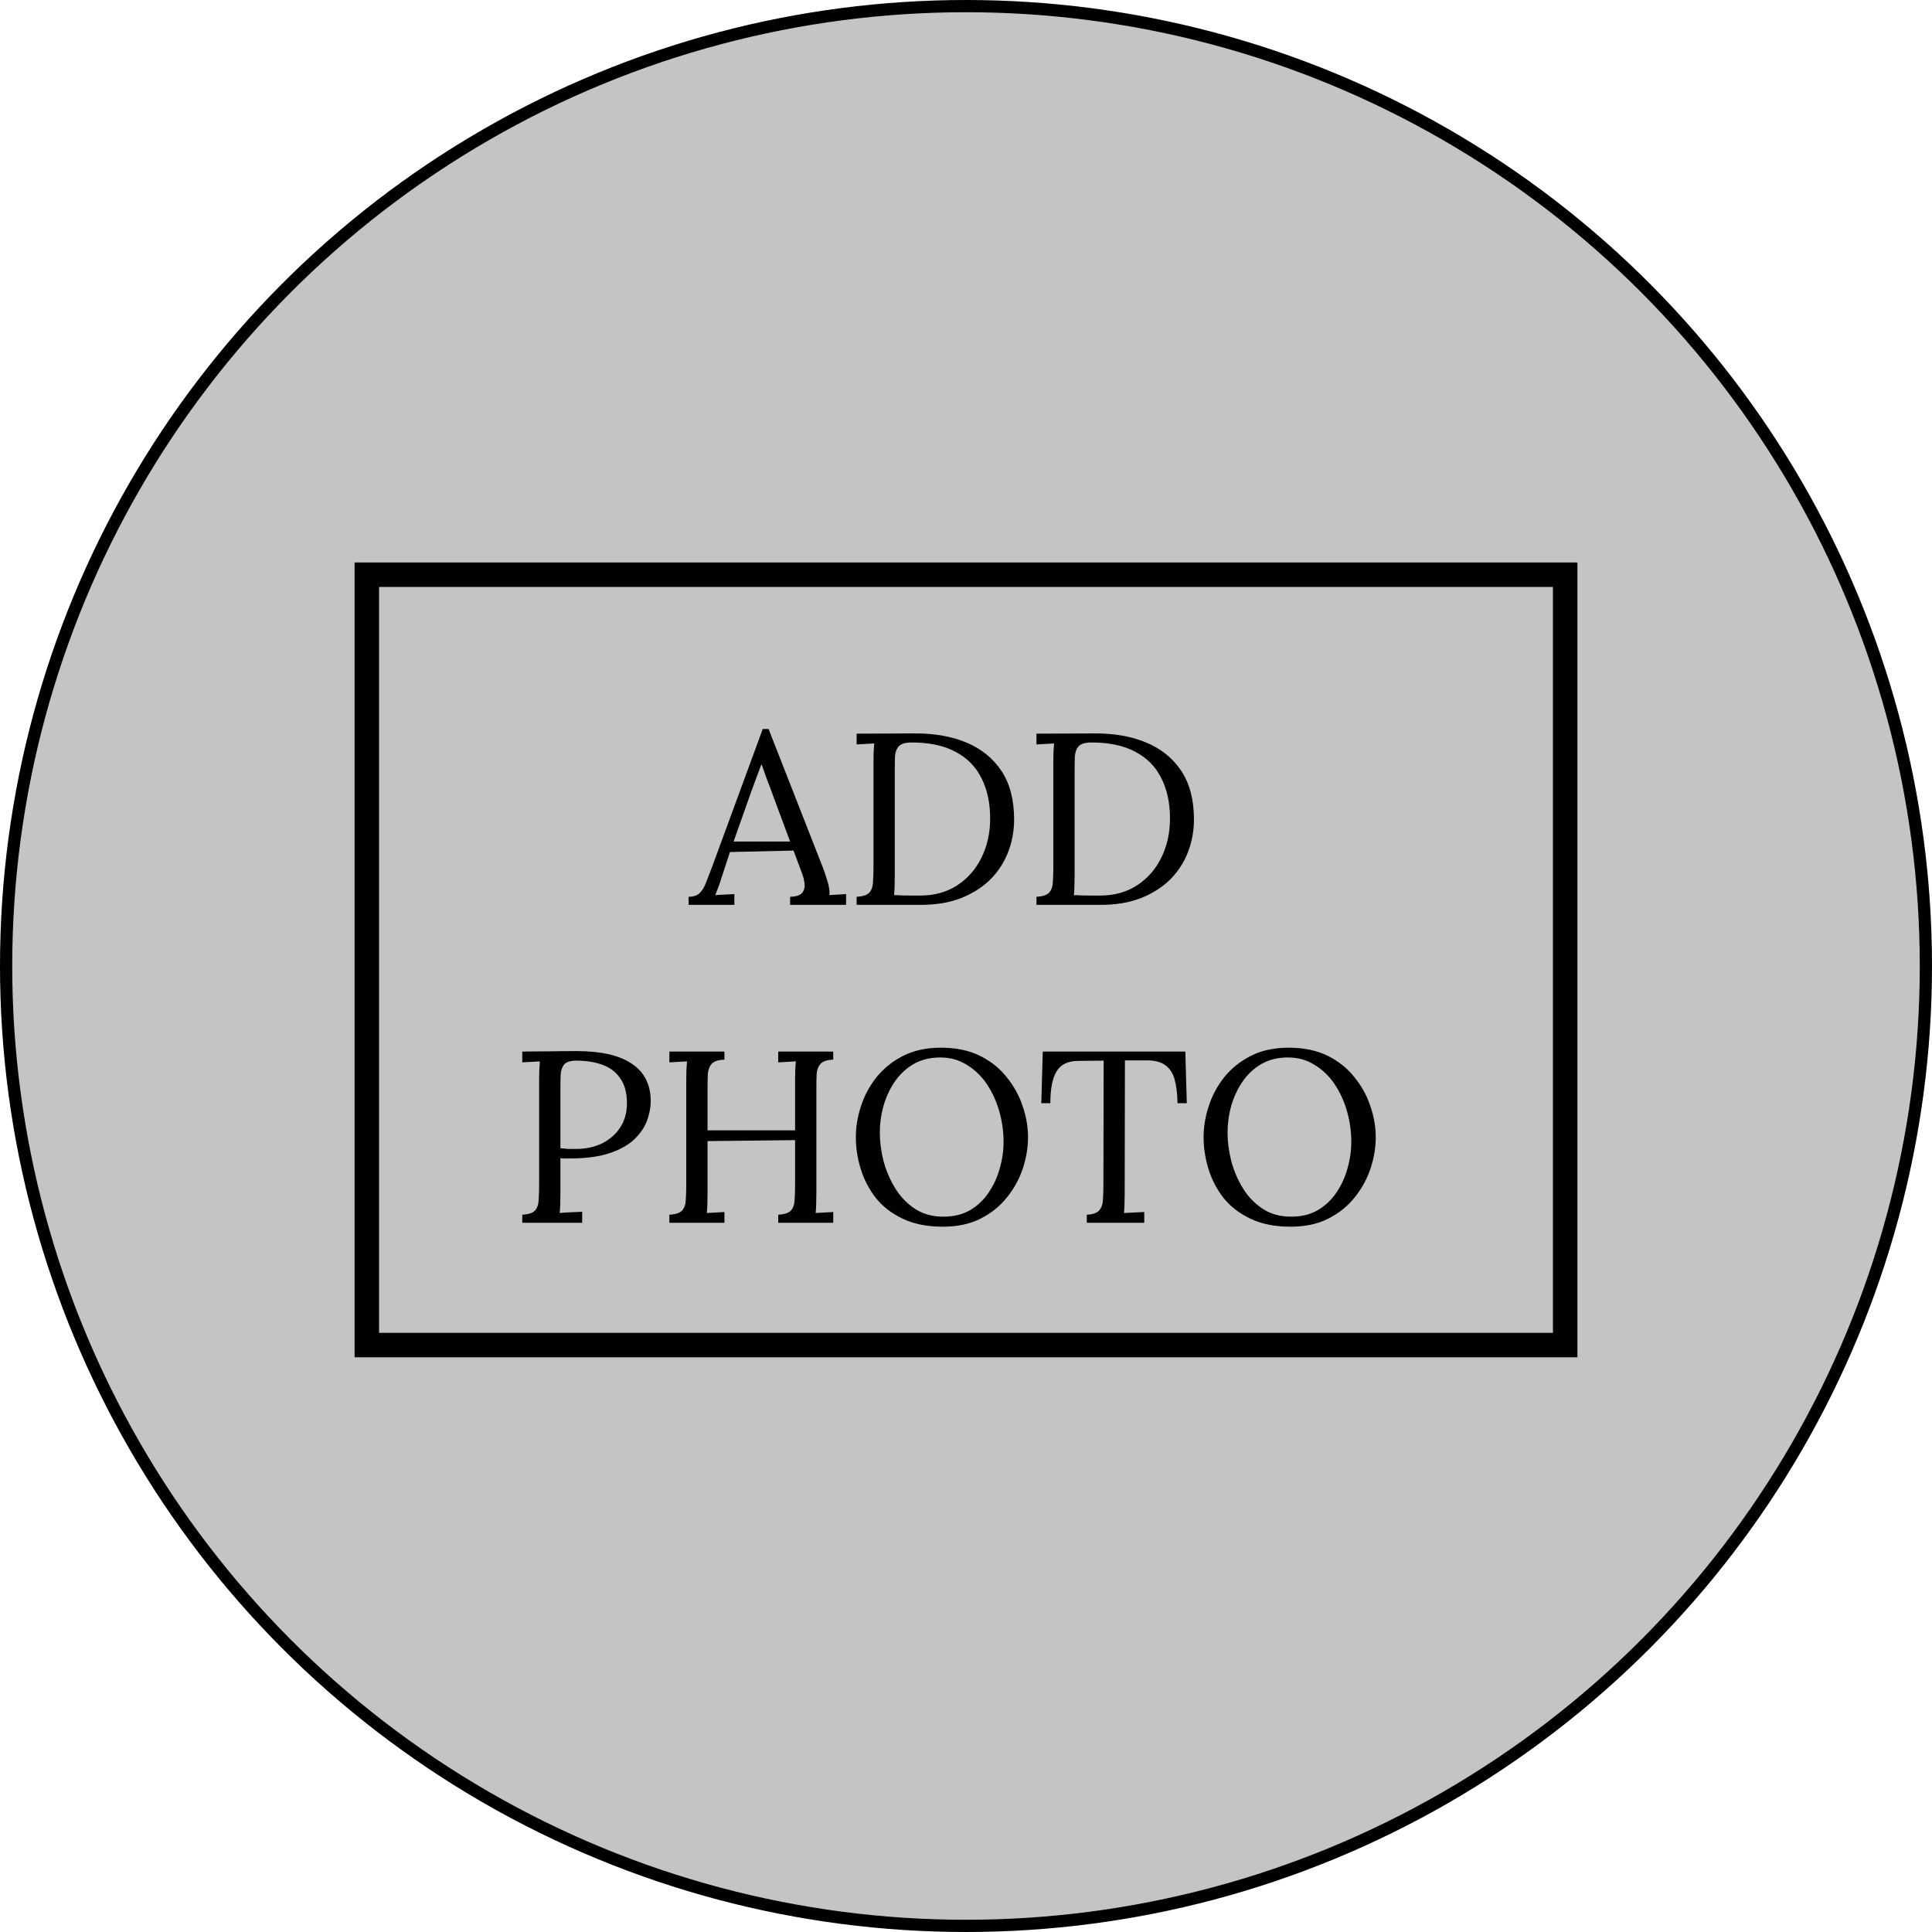 <svg width="158" height="158" viewBox="0 0 158 158" fill="none" xmlns="http://www.w3.org/2000/svg">
<circle cx="79" cy="79" r="78.5" fill="#C4C4C4" stroke="black"/>
<rect x="30" y="47" width="98" height="63" stroke="black" stroke-width="2"/>
<path d="M56.316 74V73.34C56.715 73.34 57.022 73.233 57.236 73.02C57.449 72.807 57.622 72.513 57.755 72.14C57.902 71.767 58.069 71.333 58.255 70.84L62.376 59.62H62.855L67.316 71C67.422 71.28 67.542 71.64 67.675 72.08C67.809 72.52 67.862 72.893 67.835 73.2C68.062 73.187 68.289 73.173 68.516 73.16C68.742 73.147 68.969 73.133 69.195 73.12V74H64.615V73.34C65.122 73.327 65.456 73.213 65.615 73C65.775 72.787 65.835 72.533 65.796 72.24C65.755 71.947 65.689 71.68 65.596 71.44L64.895 69.56L59.696 69.68L58.995 71.82C58.902 72.14 58.816 72.393 58.736 72.58C58.669 72.767 58.589 72.973 58.495 73.2C58.762 73.187 59.022 73.173 59.276 73.16C59.542 73.147 59.802 73.133 60.056 73.12V74H56.316ZM59.995 68.82H64.615L63.196 65C63.049 64.587 62.895 64.18 62.736 63.78C62.589 63.367 62.442 62.953 62.295 62.54H62.255C62.122 62.913 61.982 63.287 61.836 63.66C61.702 64.033 61.562 64.413 61.416 64.8L59.995 68.82ZM70.055 73.34C70.562 73.313 70.908 73.2 71.095 73C71.282 72.787 71.382 72.5 71.395 72.14C71.422 71.767 71.435 71.347 71.435 70.88V62.24C71.435 61.68 71.455 61.2 71.495 60.8C71.255 60.813 71.015 60.827 70.775 60.84C70.535 60.853 70.295 60.867 70.055 60.88V60L74.775 59.98C76.388 59.967 77.802 60.213 79.015 60.72C80.242 61.227 81.202 62 81.895 63.04C82.588 64.08 82.935 65.407 82.935 67.02C82.935 67.94 82.775 68.82 82.455 69.66C82.135 70.5 81.655 71.247 81.015 71.9C80.375 72.54 79.575 73.053 78.615 73.44C77.668 73.813 76.568 74 75.315 74H70.055V73.34ZM73.175 71.64C73.175 72.333 73.155 72.853 73.115 73.2C73.648 73.227 74.115 73.24 74.515 73.24C74.928 73.24 75.175 73.24 75.255 73.24C76.402 73.24 77.402 72.967 78.255 72.42C79.122 71.86 79.788 71.107 80.255 70.16C80.735 69.2 80.975 68.127 80.975 66.94C80.975 65.673 80.742 64.58 80.275 63.66C79.822 62.727 79.122 62.007 78.175 61.5C77.228 60.98 76.022 60.72 74.555 60.72C74.062 60.72 73.715 60.82 73.515 61.02C73.328 61.22 73.222 61.5 73.195 61.86C73.182 62.22 73.175 62.64 73.175 63.12V71.64ZM84.762 73.34C85.269 73.313 85.615 73.2 85.802 73C85.989 72.787 86.089 72.5 86.102 72.14C86.129 71.767 86.142 71.347 86.142 70.88V62.24C86.142 61.68 86.162 61.2 86.202 60.8C85.962 60.813 85.722 60.827 85.482 60.84C85.242 60.853 85.002 60.867 84.762 60.88V60L89.482 59.98C91.095 59.967 92.509 60.213 93.722 60.72C94.949 61.227 95.909 62 96.602 63.04C97.295 64.08 97.642 65.407 97.642 67.02C97.642 67.94 97.482 68.82 97.162 69.66C96.842 70.5 96.362 71.247 95.722 71.9C95.082 72.54 94.282 73.053 93.322 73.44C92.375 73.813 91.275 74 90.022 74H84.762V73.34ZM87.882 71.64C87.882 72.333 87.862 72.853 87.822 73.2C88.355 73.227 88.822 73.24 89.222 73.24C89.635 73.24 89.882 73.24 89.962 73.24C91.109 73.24 92.109 72.967 92.962 72.42C93.829 71.86 94.495 71.107 94.962 70.16C95.442 69.2 95.682 68.127 95.682 66.94C95.682 65.673 95.449 64.58 94.982 63.66C94.529 62.727 93.829 62.007 92.882 61.5C91.935 60.98 90.729 60.72 89.262 60.72C88.769 60.72 88.422 60.82 88.222 61.02C88.035 61.22 87.929 61.5 87.902 61.86C87.889 62.22 87.882 62.64 87.882 63.12V71.64ZM42.711 99.34C43.218 99.313 43.565 99.2 43.751 99C43.938 98.787 44.038 98.5 44.051 98.14C44.078 97.767 44.091 97.347 44.091 96.88V88.24C44.091 87.68 44.111 87.2 44.151 86.8C43.911 86.813 43.671 86.827 43.431 86.84C43.191 86.853 42.951 86.867 42.711 86.88V86C43.418 85.987 44.145 85.98 44.891 85.98C45.638 85.967 46.398 85.96 47.171 85.96C49.105 85.96 50.578 86.287 51.591 86.94C52.618 87.593 53.158 88.56 53.211 89.84C53.238 90.36 53.158 90.907 52.971 91.48C52.798 92.04 52.465 92.573 51.971 93.08C51.491 93.573 50.811 93.973 49.931 94.28C49.051 94.587 47.925 94.74 46.551 94.74C46.498 94.74 46.398 94.74 46.251 94.74C46.105 94.74 45.965 94.733 45.831 94.72V97.62C45.831 98.327 45.811 98.853 45.771 99.2C46.078 99.173 46.385 99.153 46.691 99.14C46.998 99.127 47.305 99.113 47.611 99.1V100H42.711V99.34ZM45.831 93.9C46.085 93.927 46.298 93.947 46.471 93.96C46.658 93.96 46.878 93.96 47.131 93.96C47.891 93.96 48.585 93.813 49.211 93.52C49.838 93.213 50.338 92.78 50.711 92.22C51.085 91.66 51.271 90.993 51.271 90.22C51.271 89.38 51.091 88.707 50.731 88.2C50.385 87.68 49.898 87.307 49.271 87.08C48.658 86.853 47.945 86.74 47.131 86.74C46.665 86.74 46.338 86.84 46.151 87.04C45.978 87.24 45.878 87.52 45.851 87.88C45.838 88.227 45.831 88.64 45.831 89.12V93.9ZM54.743 100V99.34C55.249 99.313 55.596 99.2 55.783 99C55.969 98.787 56.069 98.5 56.083 98.14C56.109 97.767 56.123 97.347 56.123 96.88V88.24C56.123 87.68 56.143 87.2 56.183 86.8C55.943 86.813 55.703 86.827 55.463 86.84C55.223 86.853 54.983 86.867 54.743 86.88V86H59.243V86.66C58.749 86.673 58.403 86.787 58.203 87C58.016 87.213 57.909 87.5 57.883 87.86C57.869 88.22 57.863 88.64 57.863 89.12V92.44H65.023V88.24C65.023 87.68 65.043 87.2 65.083 86.8C64.843 86.813 64.603 86.827 64.363 86.84C64.123 86.853 63.883 86.867 63.643 86.88V86H68.143V86.66C67.649 86.673 67.303 86.787 67.103 87C66.916 87.213 66.809 87.5 66.783 87.86C66.769 88.22 66.763 88.64 66.763 89.12V97.62C66.763 98.327 66.743 98.853 66.703 99.2C66.943 99.187 67.183 99.173 67.423 99.16C67.663 99.147 67.903 99.133 68.143 99.12V100H63.643V99.34C64.149 99.313 64.496 99.2 64.683 99C64.869 98.787 64.969 98.5 64.983 98.14C65.009 97.767 65.023 97.347 65.023 96.88V93.24L57.863 93.32V97.62C57.863 98.327 57.843 98.853 57.803 99.2C58.043 99.187 58.283 99.173 58.523 99.16C58.763 99.147 59.003 99.133 59.243 99.12V100H54.743ZM77.112 100.32C75.846 100.32 74.759 100.107 73.852 99.68C72.946 99.253 72.206 98.687 71.632 97.98C71.072 97.26 70.659 96.467 70.392 95.6C70.126 94.733 69.992 93.867 69.992 93C69.992 92.16 70.132 91.313 70.412 90.46C70.692 89.593 71.119 88.8 71.692 88.08C72.279 87.36 73.006 86.78 73.872 86.34C74.752 85.9 75.779 85.68 76.952 85.68C78.179 85.68 79.239 85.9 80.132 86.34C81.026 86.78 81.759 87.367 82.332 88.1C82.919 88.82 83.352 89.607 83.632 90.46C83.926 91.313 84.072 92.16 84.072 93C84.072 93.827 83.932 94.673 83.652 95.54C83.372 96.393 82.939 97.187 82.352 97.92C81.779 98.64 81.059 99.22 80.192 99.66C79.326 100.1 78.299 100.32 77.112 100.32ZM77.152 99.5C77.979 99.5 78.699 99.327 79.312 98.98C79.926 98.62 80.432 98.147 80.832 97.56C81.246 96.96 81.552 96.3 81.752 95.58C81.966 94.847 82.072 94.113 82.072 93.38C82.072 92.553 81.959 91.733 81.732 90.92C81.506 90.107 81.172 89.367 80.732 88.7C80.292 88.033 79.746 87.5 79.092 87.1C78.452 86.687 77.719 86.48 76.892 86.48C76.066 86.48 75.339 86.66 74.712 87.02C74.099 87.38 73.586 87.86 73.172 88.46C72.772 89.047 72.466 89.707 72.252 90.44C72.052 91.16 71.952 91.893 71.952 92.64C71.952 93.373 72.052 94.14 72.252 94.94C72.466 95.74 72.786 96.487 73.212 97.18C73.639 97.873 74.179 98.433 74.832 98.86C75.486 99.287 76.259 99.5 77.152 99.5ZM96.297 90.22C96.284 89.433 96.204 88.78 96.057 88.26C95.91 87.74 95.65 87.353 95.277 87.1C94.917 86.833 94.39 86.707 93.697 86.72H91.997L91.977 97.62C91.977 98.327 91.957 98.853 91.917 99.2C92.197 99.187 92.47 99.173 92.737 99.16C93.017 99.147 93.297 99.133 93.577 99.12V100H88.877V99.34C89.383 99.313 89.724 99.193 89.897 98.98C90.084 98.767 90.183 98.48 90.197 98.12C90.224 97.747 90.237 97.333 90.237 96.88L90.257 86.74L88.197 86.76C87.357 86.76 86.763 87.04 86.417 87.6C86.07 88.16 85.897 89.033 85.897 90.22H85.157L85.277 86H96.937L97.057 90.22H96.297ZM105.55 100.32C104.283 100.32 103.196 100.107 102.29 99.68C101.383 99.253 100.643 98.687 100.07 97.98C99.51 97.26 99.096 96.467 98.83 95.6C98.563 94.733 98.43 93.867 98.43 93C98.43 92.16 98.57 91.313 98.85 90.46C99.13 89.593 99.556 88.8 100.13 88.08C100.716 87.36 101.443 86.78 102.31 86.34C103.19 85.9 104.216 85.68 105.39 85.68C106.616 85.68 107.676 85.9 108.57 86.34C109.463 86.78 110.196 87.367 110.77 88.1C111.356 88.82 111.79 89.607 112.07 90.46C112.363 91.313 112.51 92.16 112.51 93C112.51 93.827 112.37 94.673 112.09 95.54C111.81 96.393 111.376 97.187 110.79 97.92C110.216 98.64 109.496 99.22 108.63 99.66C107.763 100.1 106.736 100.32 105.55 100.32ZM105.59 99.5C106.416 99.5 107.136 99.327 107.75 98.98C108.363 98.62 108.87 98.147 109.27 97.56C109.683 96.96 109.99 96.3 110.19 95.58C110.403 94.847 110.51 94.113 110.51 93.38C110.51 92.553 110.396 91.733 110.17 90.92C109.943 90.107 109.61 89.367 109.17 88.7C108.73 88.033 108.183 87.5 107.53 87.1C106.89 86.687 106.156 86.48 105.33 86.48C104.503 86.48 103.776 86.66 103.15 87.02C102.536 87.38 102.023 87.86 101.61 88.46C101.21 89.047 100.903 89.707 100.69 90.44C100.49 91.16 100.39 91.893 100.39 92.64C100.39 93.373 100.49 94.14 100.69 94.94C100.903 95.74 101.223 96.487 101.65 97.18C102.076 97.873 102.616 98.433 103.27 98.86C103.923 99.287 104.696 99.5 105.59 99.5Z" fill="black"/>
</svg>
